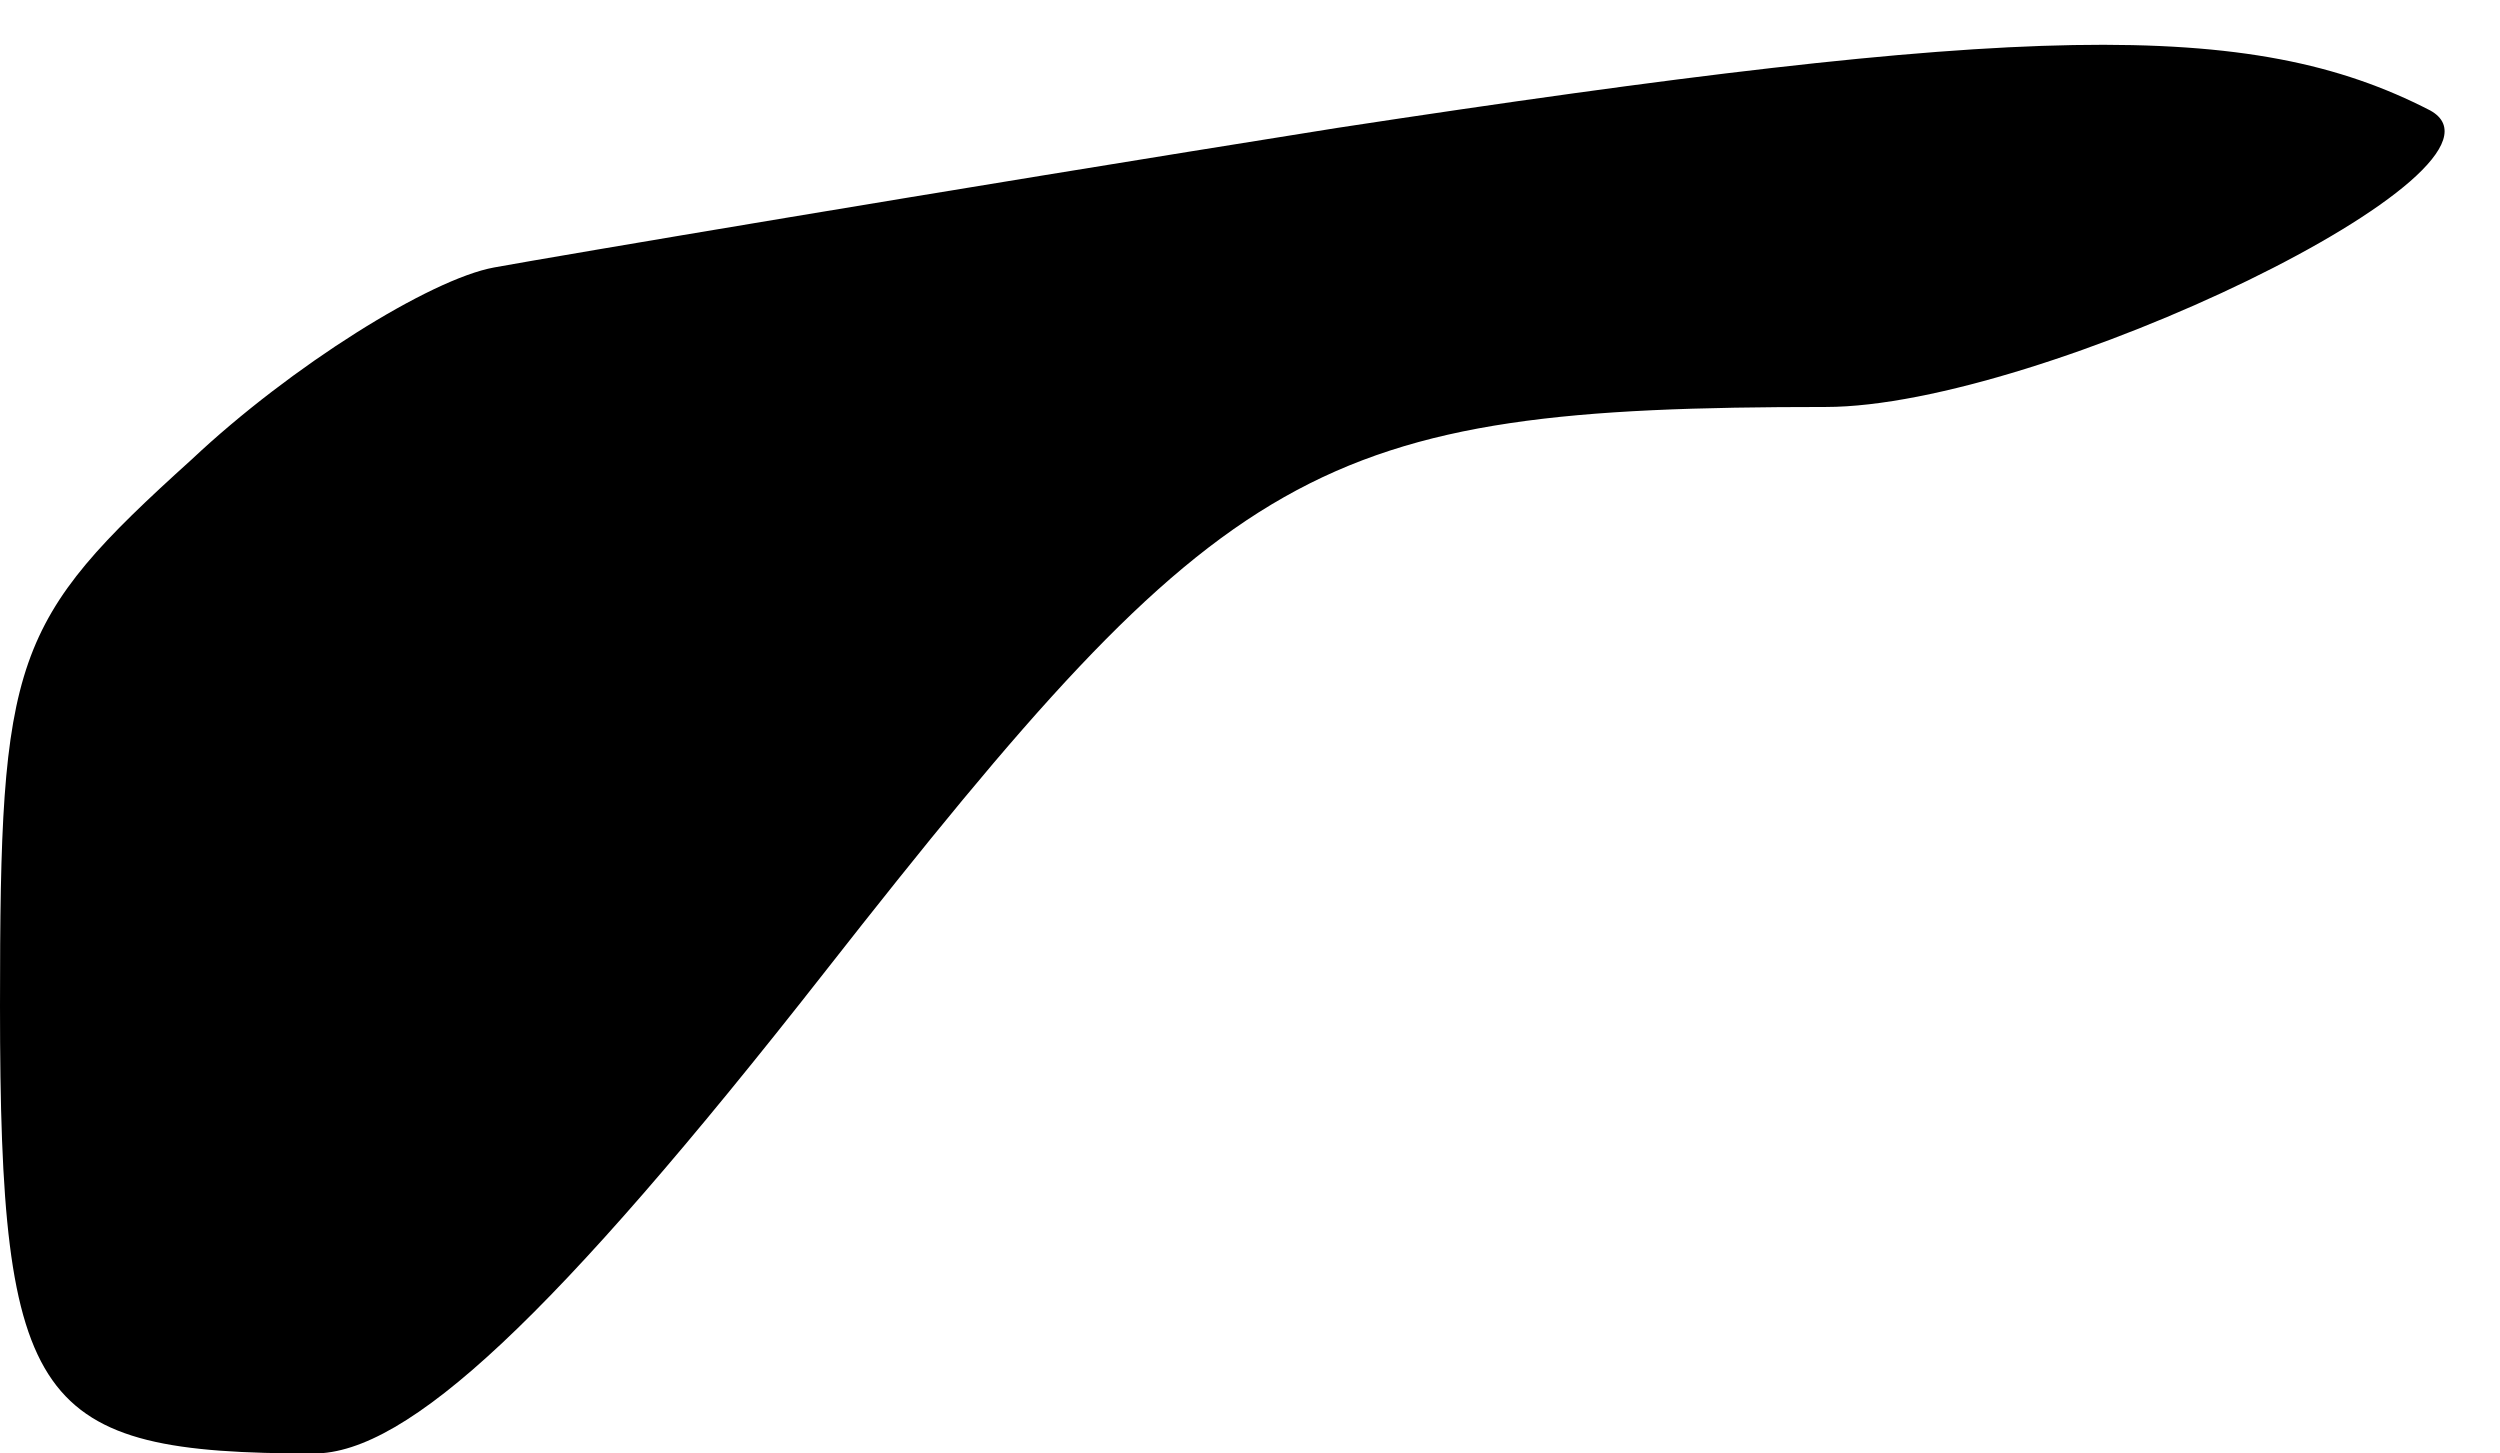 <?xml version="1.0" standalone="no"?>
<!DOCTYPE svg PUBLIC "-//W3C//DTD SVG 20010904//EN"
 "http://www.w3.org/TR/2001/REC-SVG-20010904/DTD/svg10.dtd">
<svg version="1.0" xmlns="http://www.w3.org/2000/svg"
 width="43pt" height="25pt" viewBox="0 0 43 25"
 preserveAspectRatio="xMidYMid meet">
<g transform="translate(0,25) scale(0.1,-0.1)"
fill="#000000" stroke="none">
<path fill="#000000" stroke="none" d="M230 228 c-69 -11 -134 -22 -145 -24
-11 -2 -35 -17 -52 -33 -31 -28 -33 -34 -33 -94 0 -69 6 -77 54 -77 16 0 41
23 88 83 69 88 84 97 172 97 37 0 122 41 104 51 -31 16 -70 15 -188 -3z"/>
</g>
</svg>
